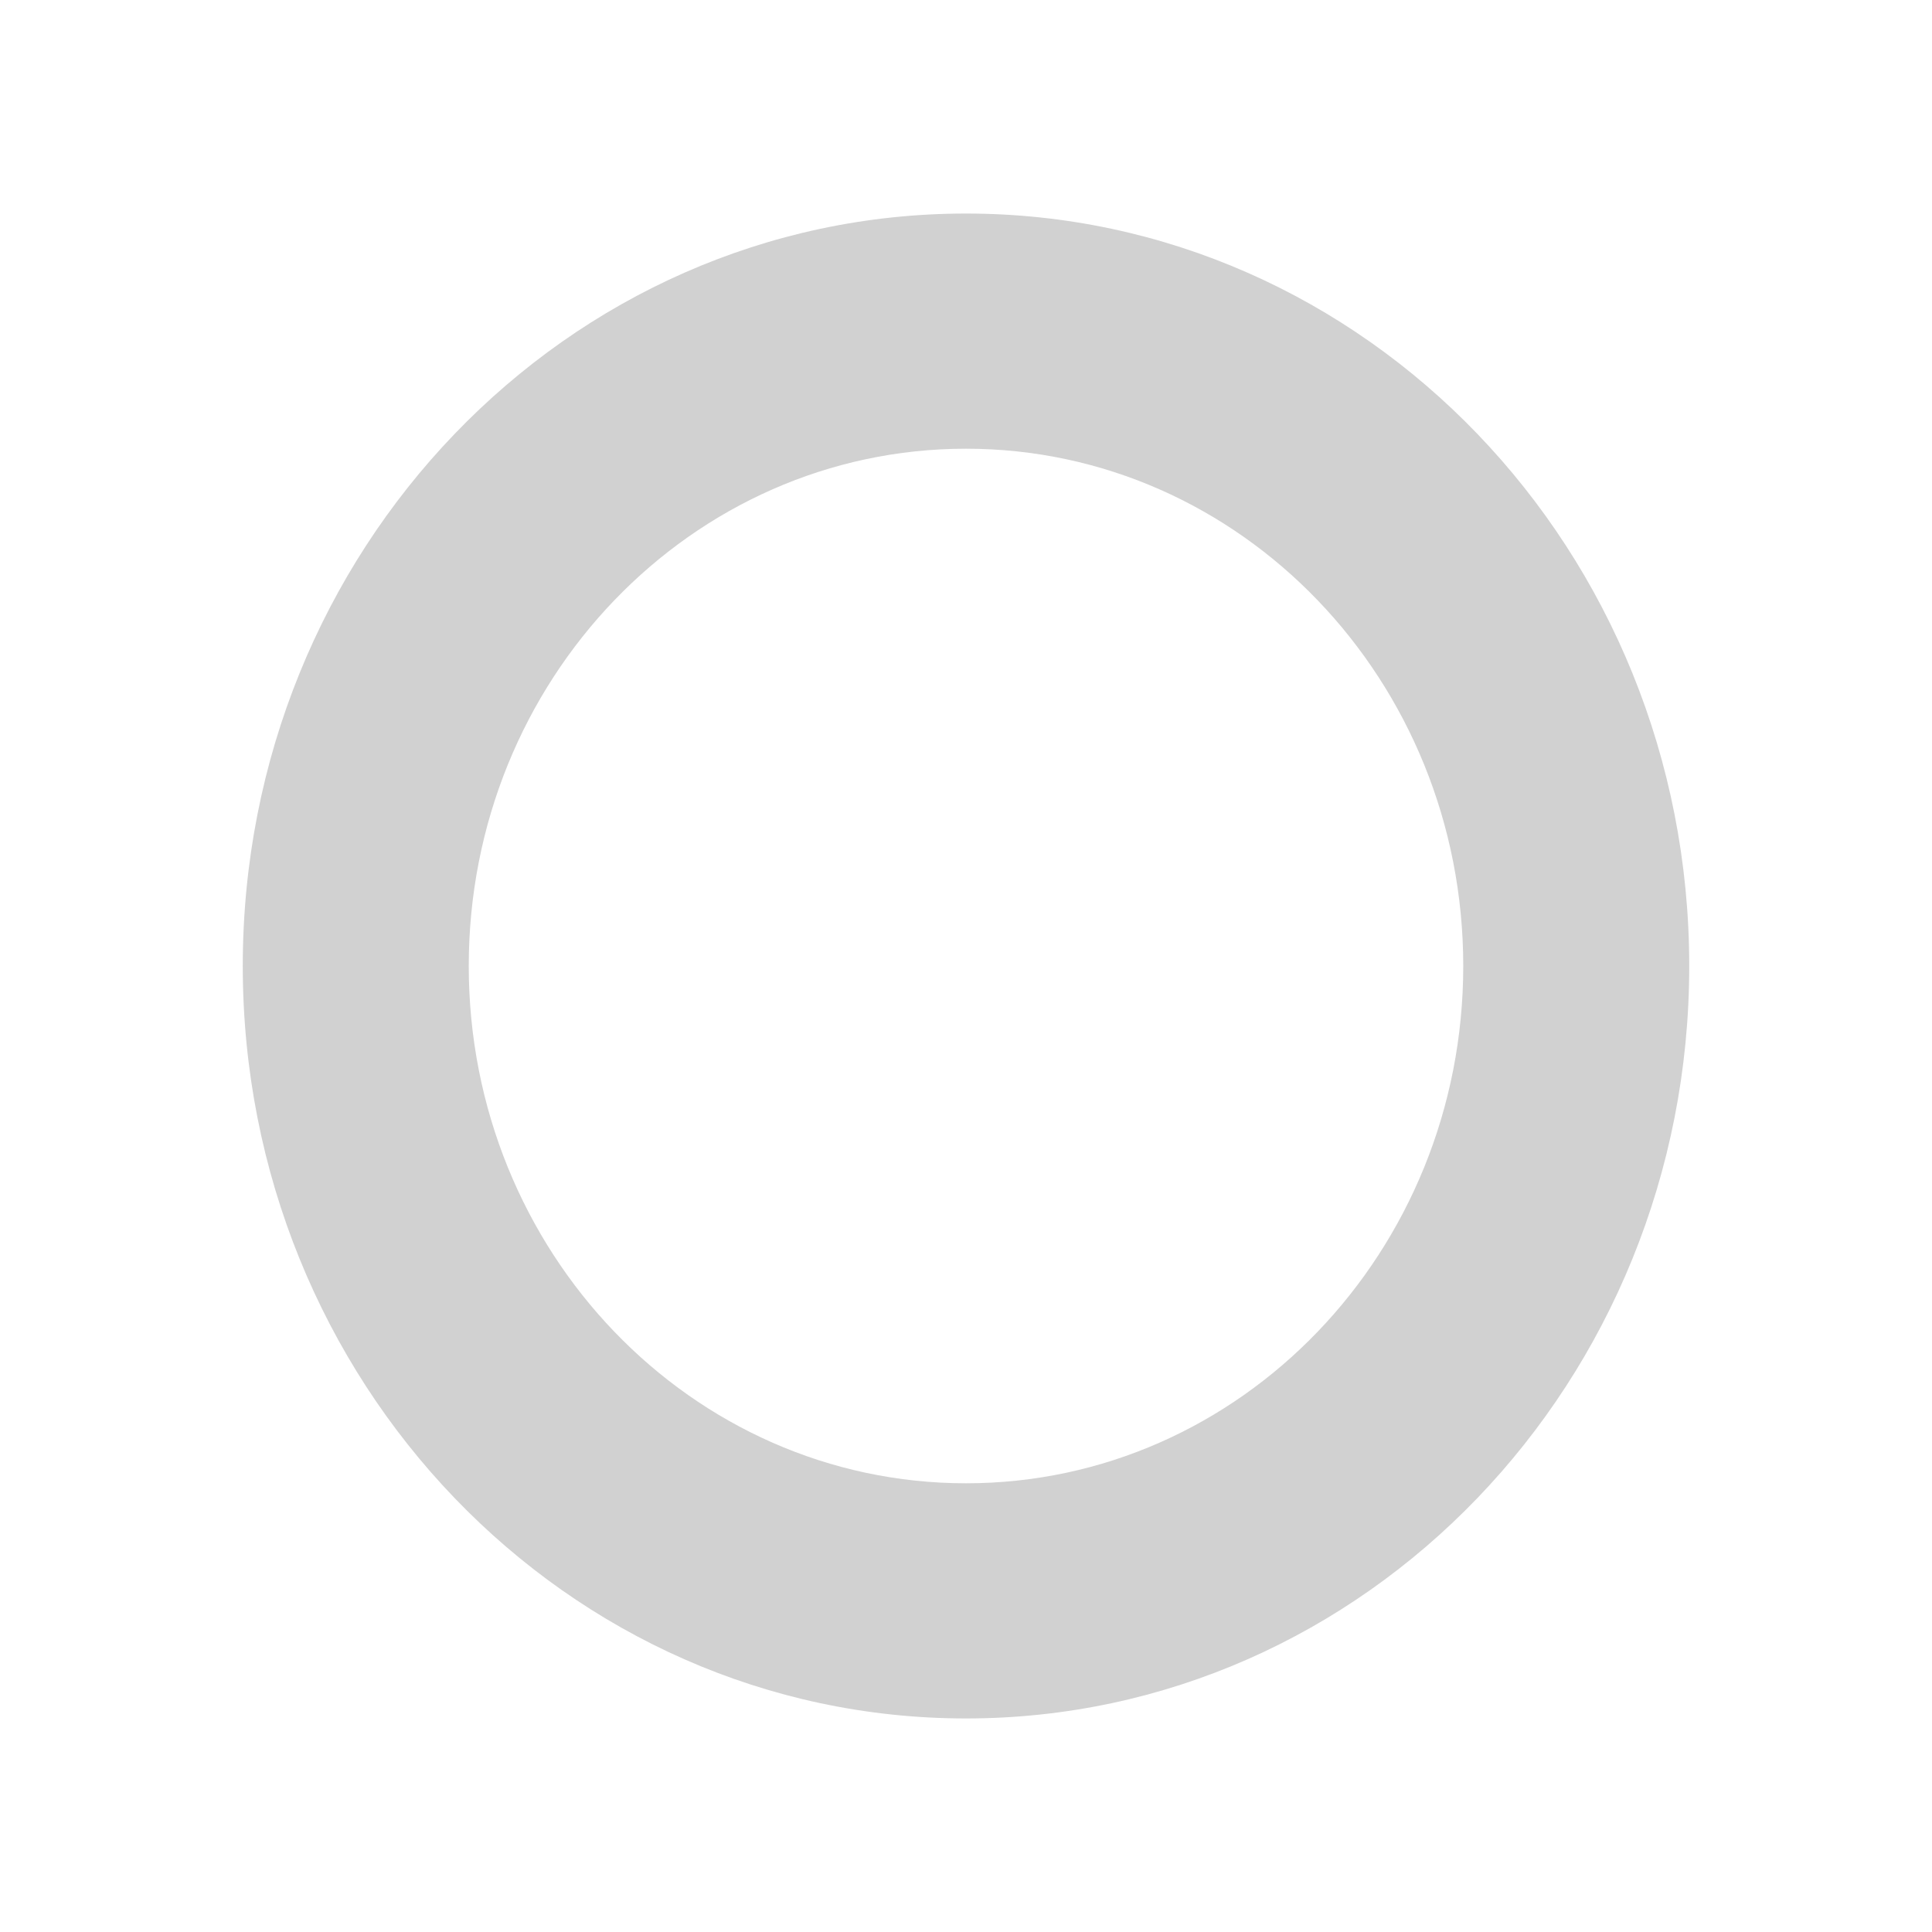 <?xml version="1.0" encoding="utf-8"?>
<svg fill="#d1d1d1" viewBox="0 0 32 32" xmlns="http://www.w3.org/2000/svg">
  <path d="M 16 28.463 C 9.384 28.463 4.021 22.883 4.021 16 C 4.021 9.117 9.384 3.537 16 3.537 C 22.616 3.537 27.979 9.117 27.979 16 C 27.979 22.883 22.616 28.463 16 28.463 Z M 16 24.568 C 20.548 24.568 24.236 20.732 24.236 16 C 24.236 11.268 20.548 7.432 16 7.432 C 11.452 7.432 7.764 11.268 7.764 16 C 7.764 20.732 11.452 24.568 16 24.568 Z" style=""/>
</svg>
